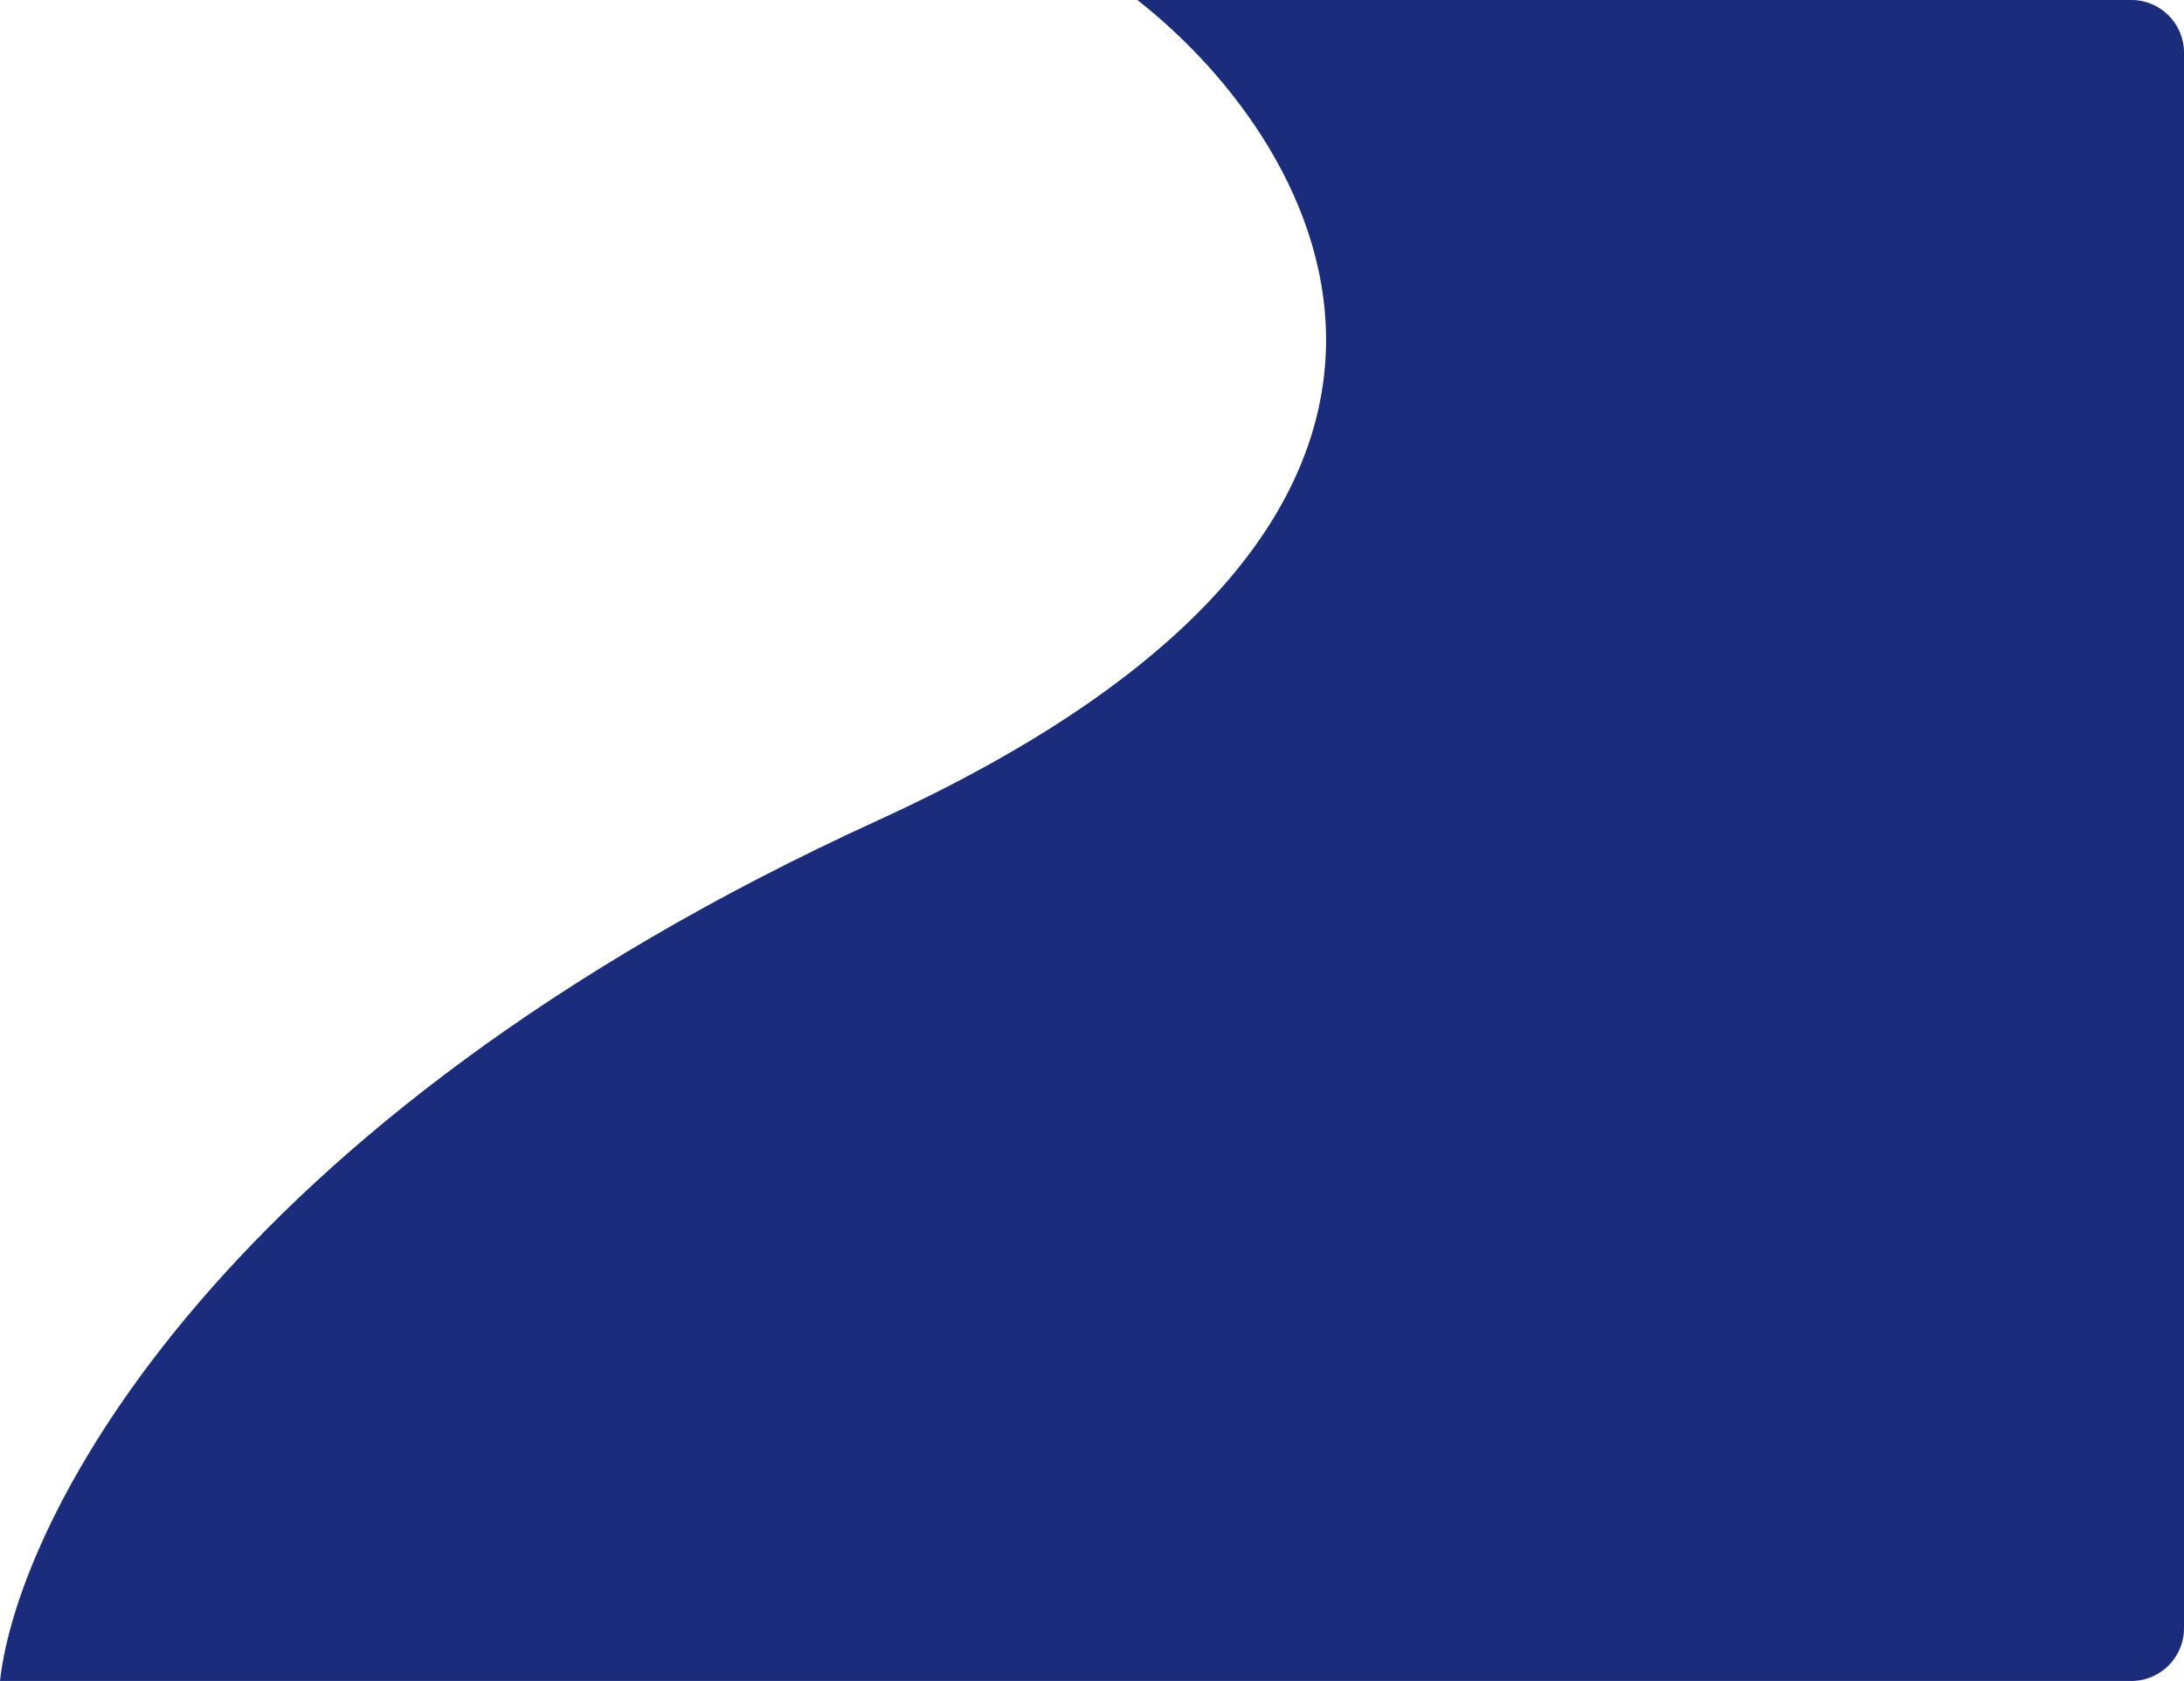 <svg width="664" height="511" viewBox="0 0 664 511" fill="none" xmlns="http://www.w3.org/2000/svg">
<g clip-path="url(#clip0_437_122)">
<path fill-rule="evenodd" clip-rule="evenodd" d="M0 511C5.41 461.98 66.39 341.02 266.97 249.35C467.55 157.67 403.09 44.91 345.79 0H648C656.83 0 664 7.16 664 16V495C664 503.83 656.83 511 648 511H0Z" fill="#1C2C7C"/>
</g>
<defs>
<clipPath id="clip0_437_122">
<rect width="664" height="511" fill="white"/>
</clipPath>
</defs>
</svg>
